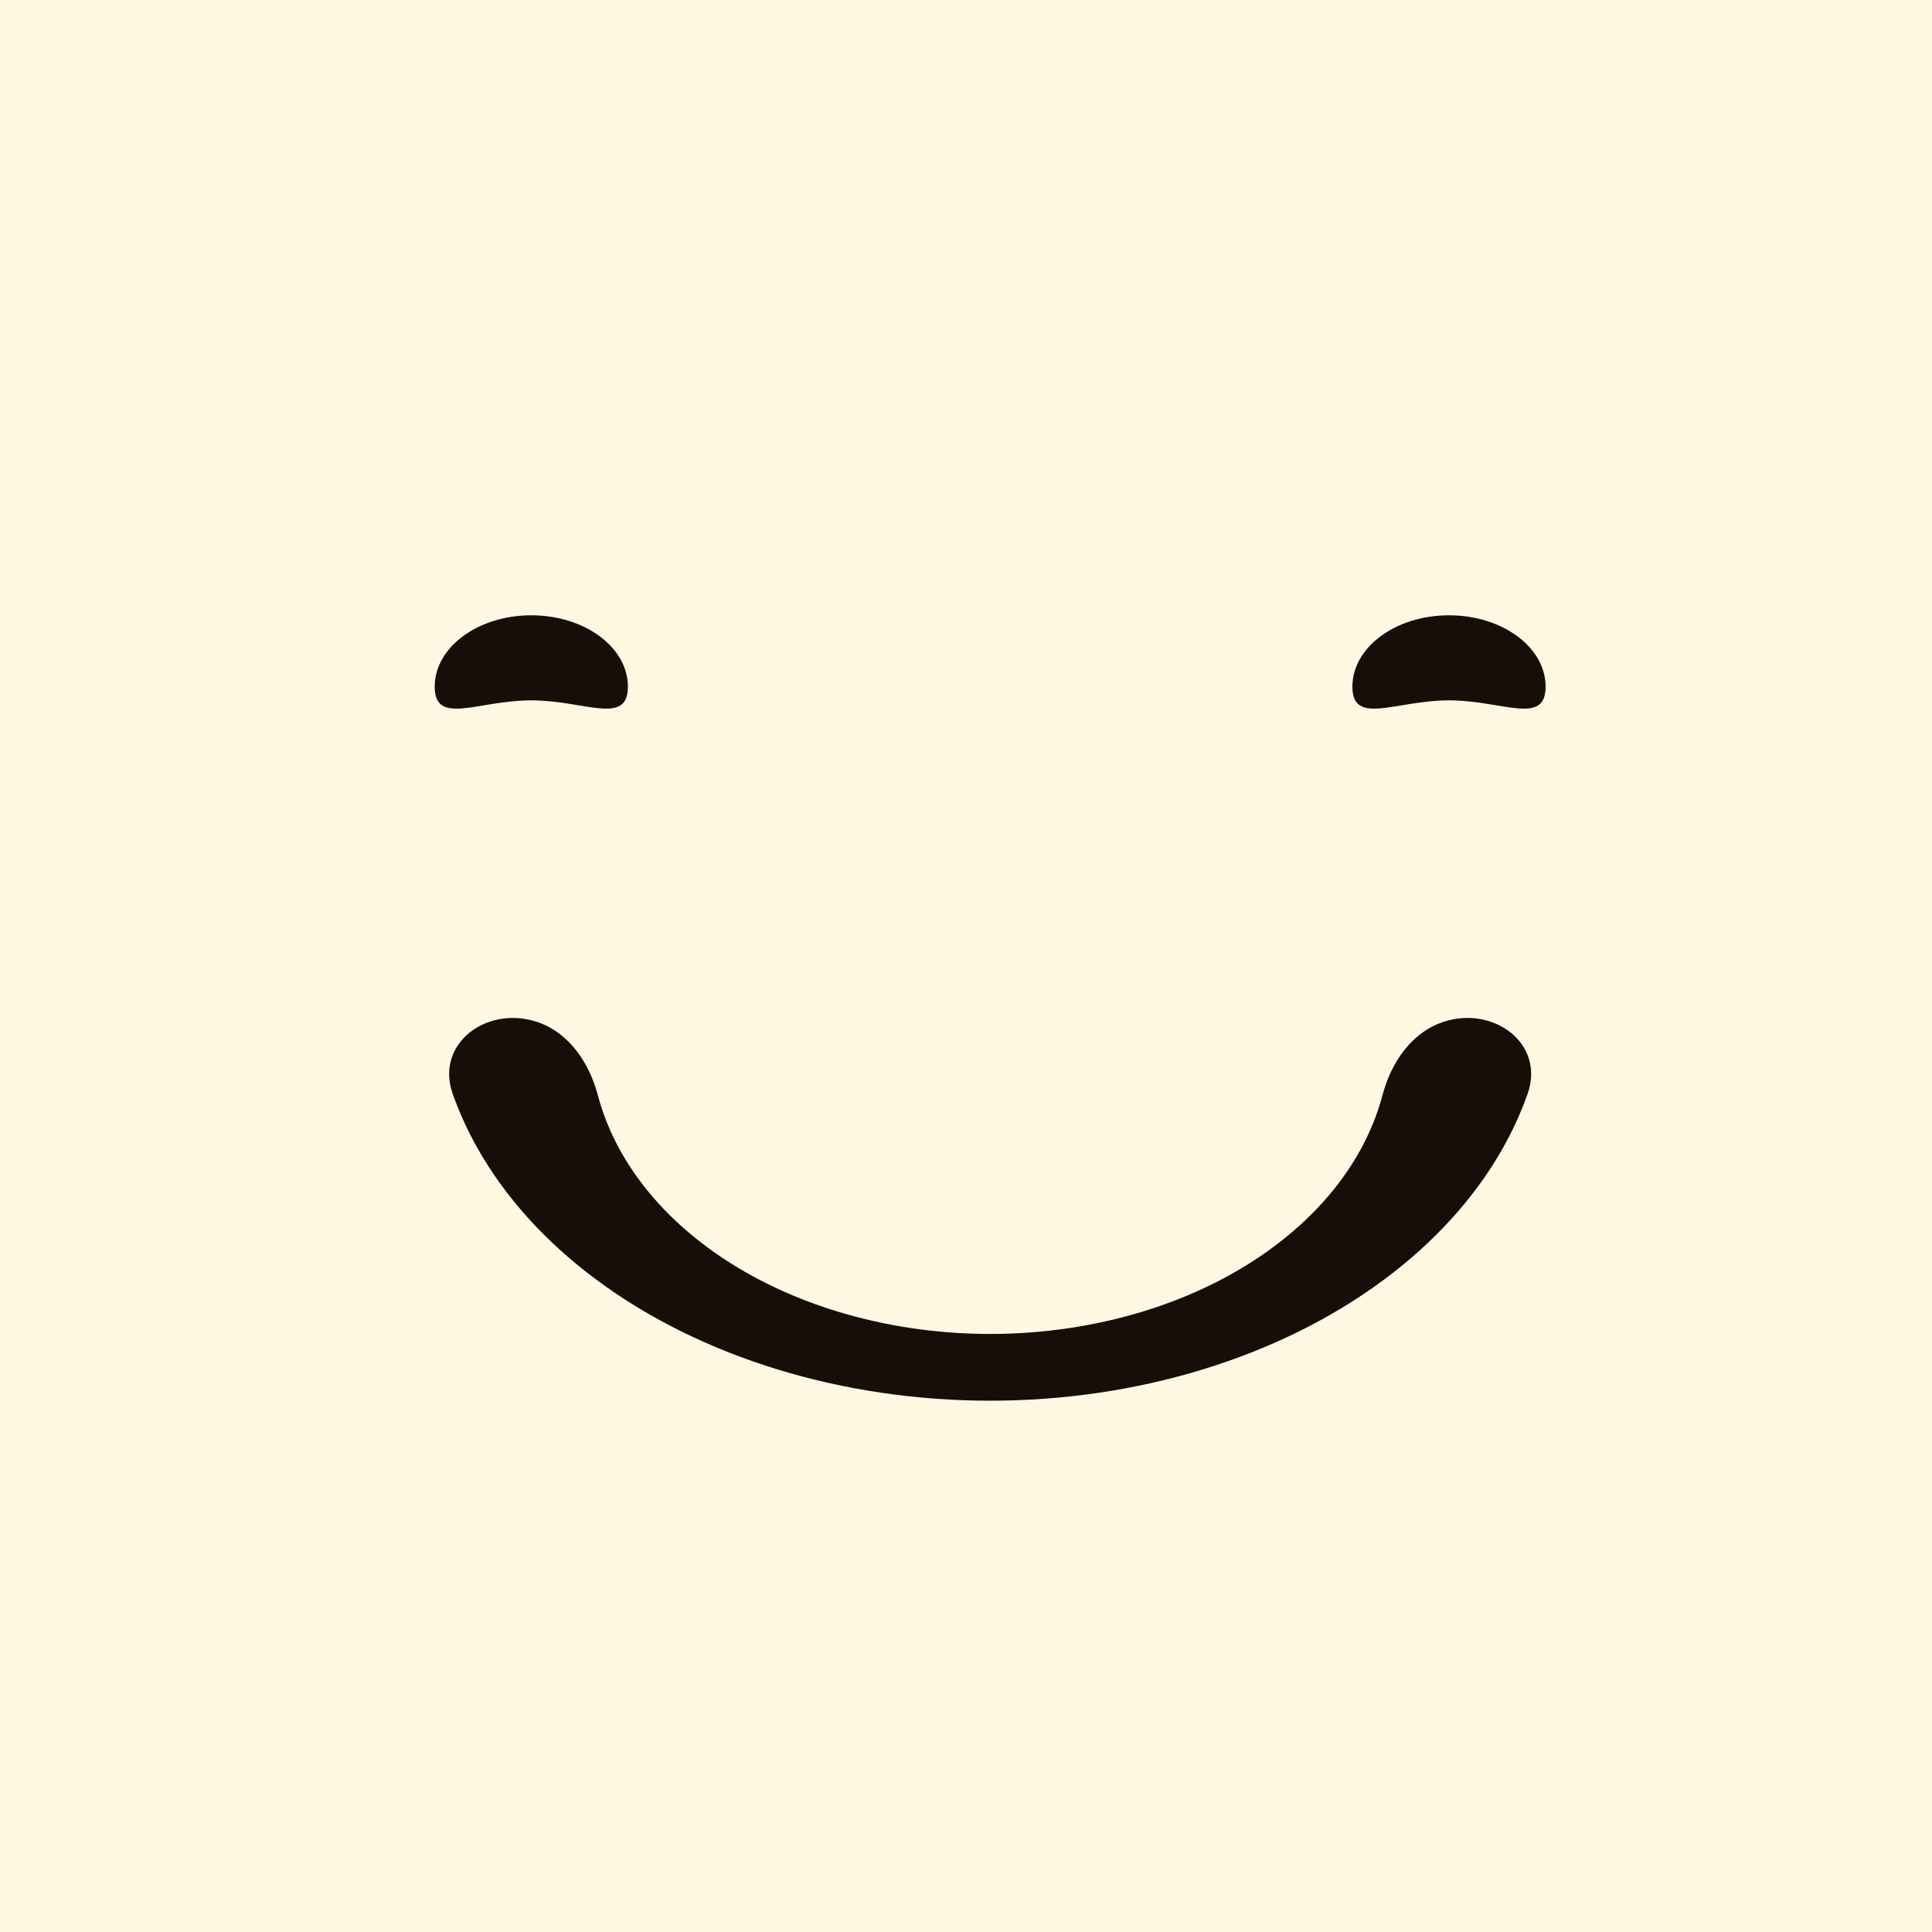 <svg width="40" height="40" viewBox="0 0 40 40" fill="none" xmlns="http://www.w3.org/2000/svg">
<rect width="40" height="40" fill="#FFF7E2"/>
<path d="M13 14.217C13 15.034 12.105 14.5 11 14.5C9.895 14.5 9 15.034 9 14.217C9 13.401 9.895 12.739 11 12.739C12.105 12.739 13 13.401 13 14.217Z" fill="#190D09"/>
<path d="M32 14.217C32 15.034 31.105 14.5 30 14.5C28.895 14.5 28 15.034 28 14.217C28 13.401 28.895 12.739 30 12.739C31.105 12.739 32 13.401 32 14.217Z" fill="#190D09"/>
<path d="M29.911 21.148C30.948 20.826 31.989 21.621 31.628 22.645C31.495 23.021 31.327 23.392 31.125 23.753C30.547 24.784 29.7 25.721 28.632 26.51C27.564 27.3 26.296 27.926 24.901 28.353C23.506 28.78 22.01 29 20.5 29C18.99 29 17.494 28.78 16.099 28.353C14.704 27.926 13.436 27.3 12.368 26.51C11.3 25.721 10.453 24.784 9.875 23.753C9.673 23.392 9.505 23.021 9.372 22.645C9.011 21.621 10.052 20.826 11.089 21.148V21.148C11.764 21.357 12.197 21.991 12.377 22.674C12.483 23.073 12.642 23.464 12.853 23.841C13.269 24.583 13.879 25.258 14.648 25.826C15.416 26.394 16.328 26.845 17.333 27.152C18.337 27.459 19.413 27.618 20.5 27.618C21.587 27.618 22.663 27.459 23.667 27.152C24.672 26.845 25.584 26.394 26.352 25.826C27.121 25.258 27.731 24.583 28.147 23.841C28.358 23.464 28.517 23.073 28.623 22.674C28.803 21.991 29.236 21.357 29.911 21.148V21.148Z" fill="#190D09"/>
</svg>
